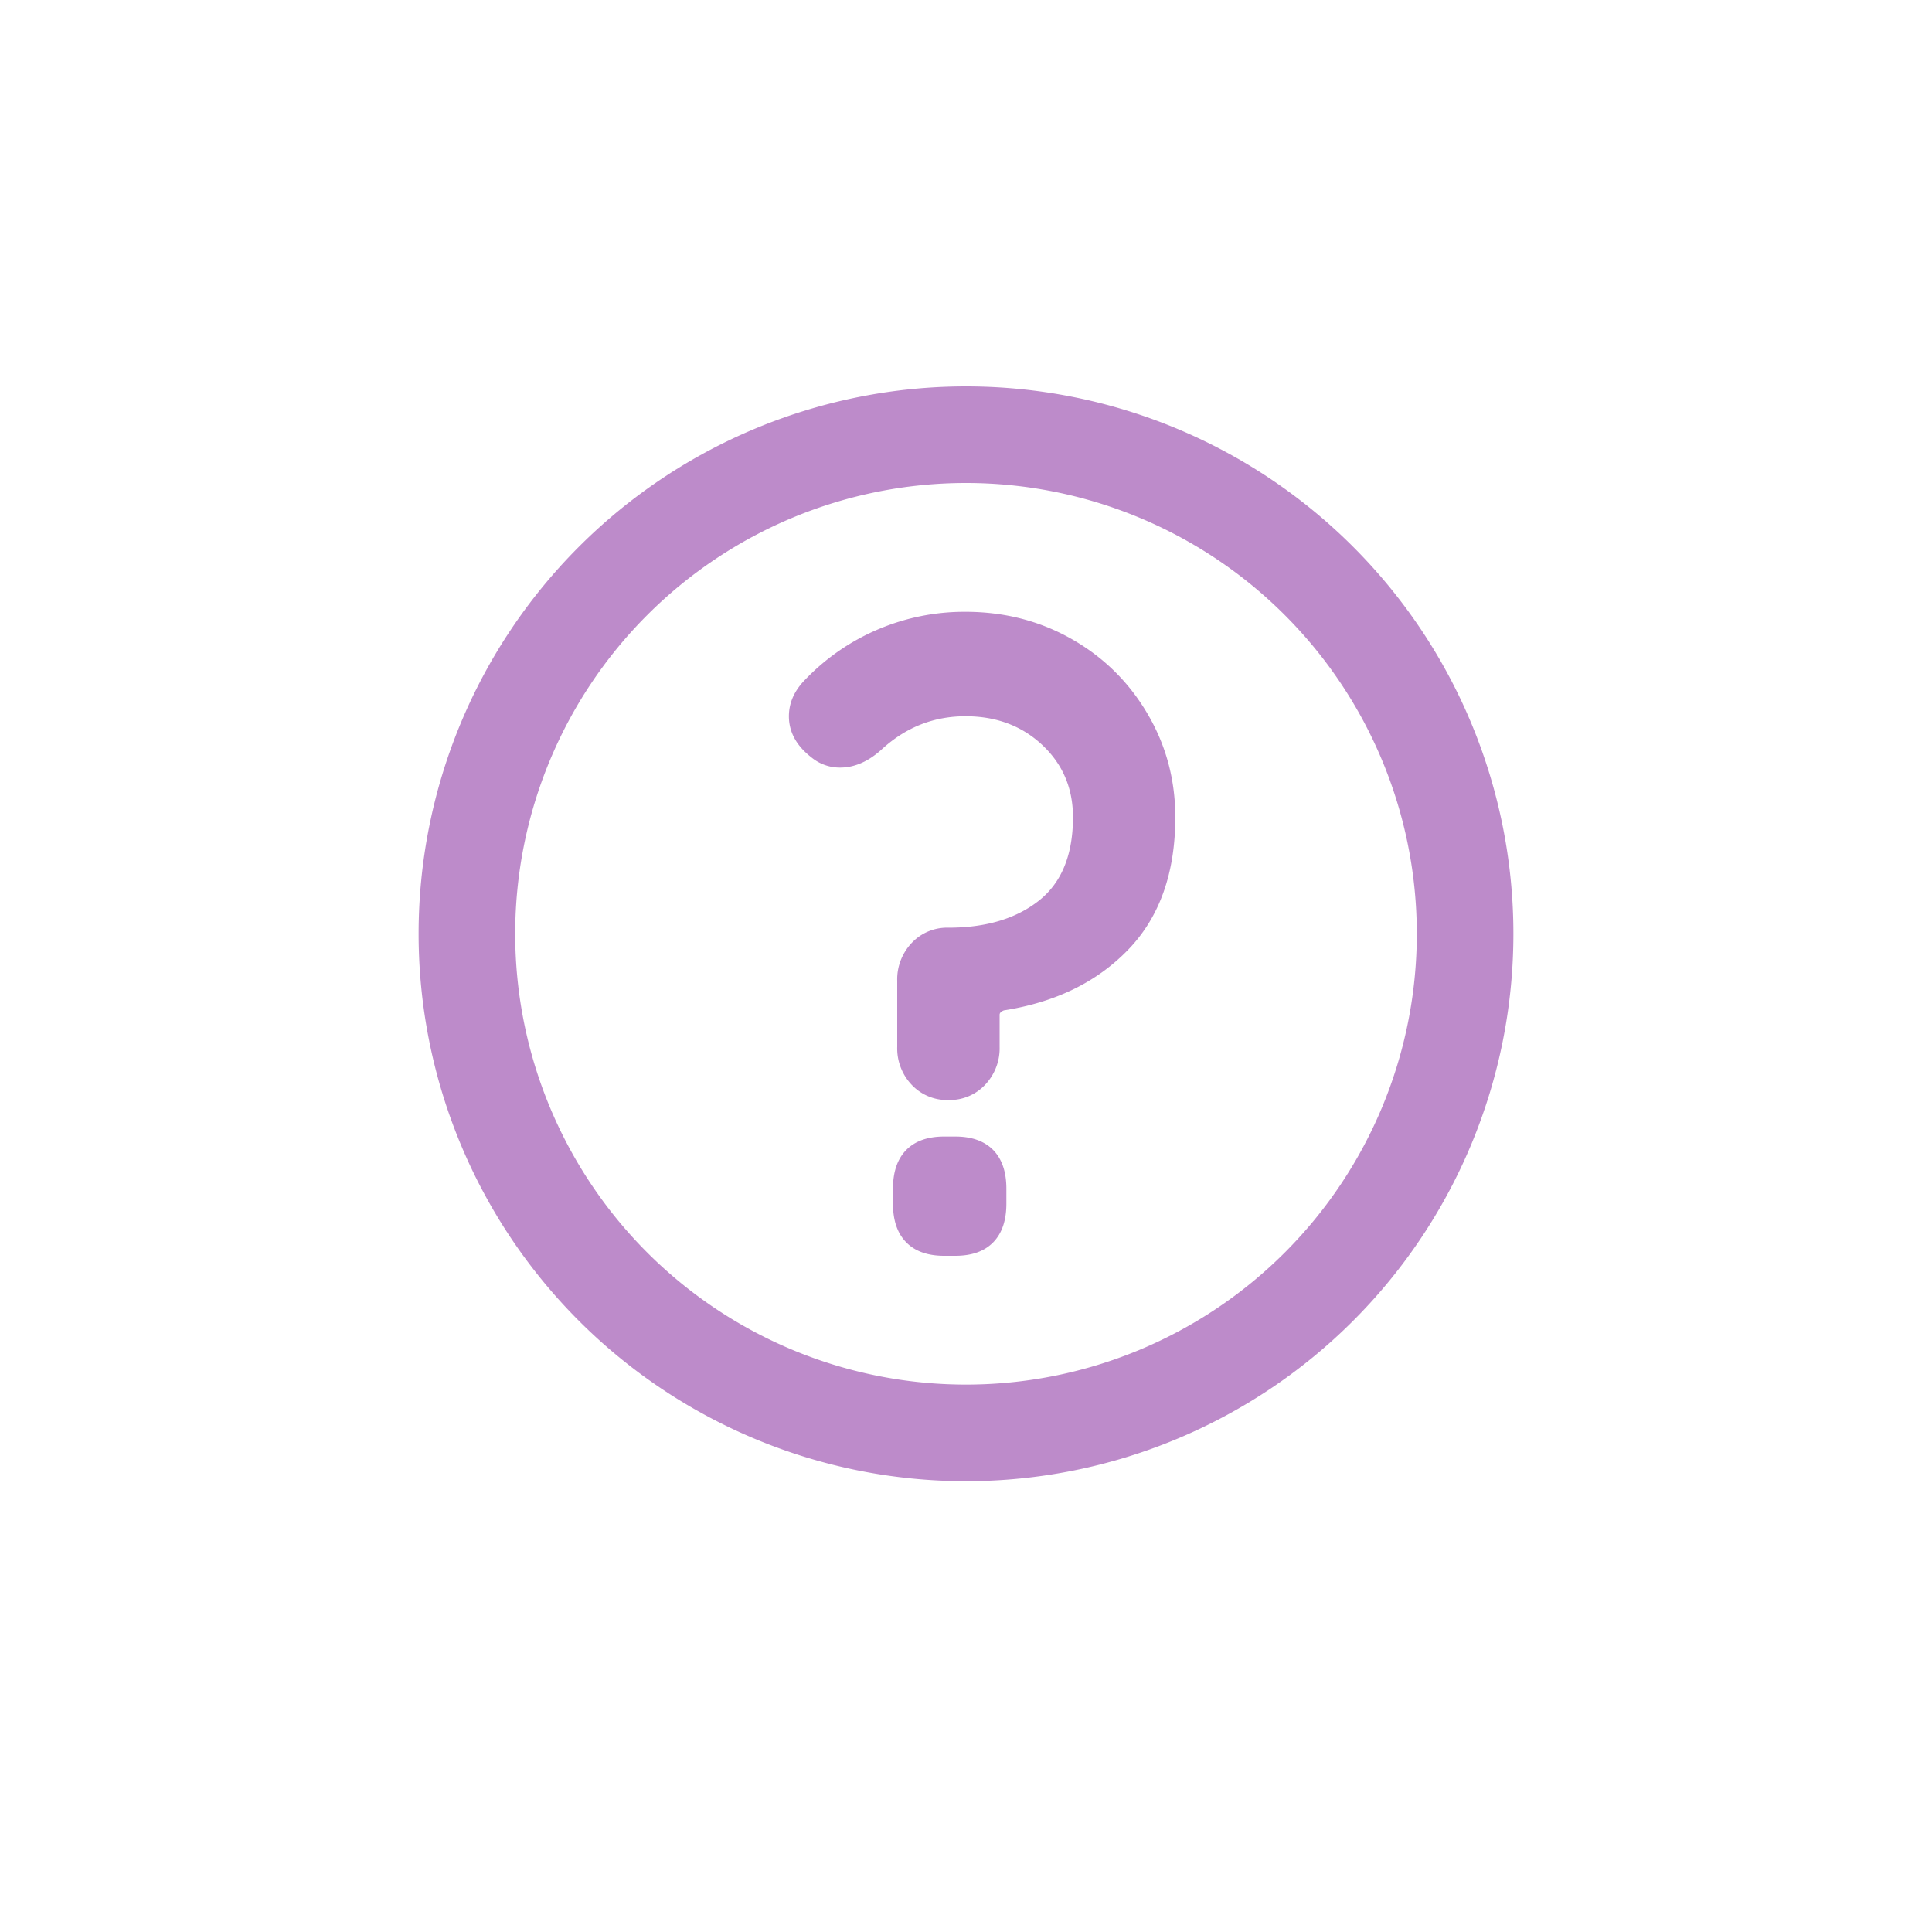 <svg xmlns="http://www.w3.org/2000/svg" width="30" height="30"><g fill="none" fill-rule="evenodd"><path d="M0 0h30v30H0z"/><path fill="#BD8BCA" fill-rule="nonzero" d="M15 21.5a7 7 0 1 0 0-14 7 7 0 0 0 0 14zm0 1.5a8.5 8.5 0 1 1 0-17 8.5 8.5 0 0 1 0 17zm-1.068-7.77a.82.82 0 0 1 .225-.588.753.753 0 0 1 .57-.237c.583 0 1.05-.14 1.404-.419.353-.279.53-.711.53-1.297 0-.45-.16-.824-.477-1.121-.318-.298-.715-.446-1.192-.446-.486 0-.914.166-1.285.5-.212.198-.433.297-.662.297a.693.693 0 0 1-.45-.162c-.23-.18-.345-.392-.345-.635 0-.208.084-.397.252-.568a3.425 3.425 0 0 1 2.49-1.054c.6 0 1.148.14 1.642.419.495.28.888.664 1.179 1.155.291.491.437 1.03.437 1.615 0 .865-.243 1.55-.728 2.054-.486.505-1.13.82-1.934.946-.044.018-.066.04-.066.068v.5a.82.82 0 0 1-.226.588.753.753 0 0 1-.57.236.753.753 0 0 1-.569-.236.82.82 0 0 1-.225-.588V15.23zm.729 4.27c-.256 0-.453-.07-.59-.21-.137-.14-.205-.34-.205-.6v-.23c0-.262.068-.462.205-.602.137-.14.334-.21.59-.21h.172c.256 0 .452.07.59.21.136.14.204.34.204.601v.23c0 .261-.068.462-.205.602-.137.14-.333.209-.59.209h-.171z"/></g></svg>